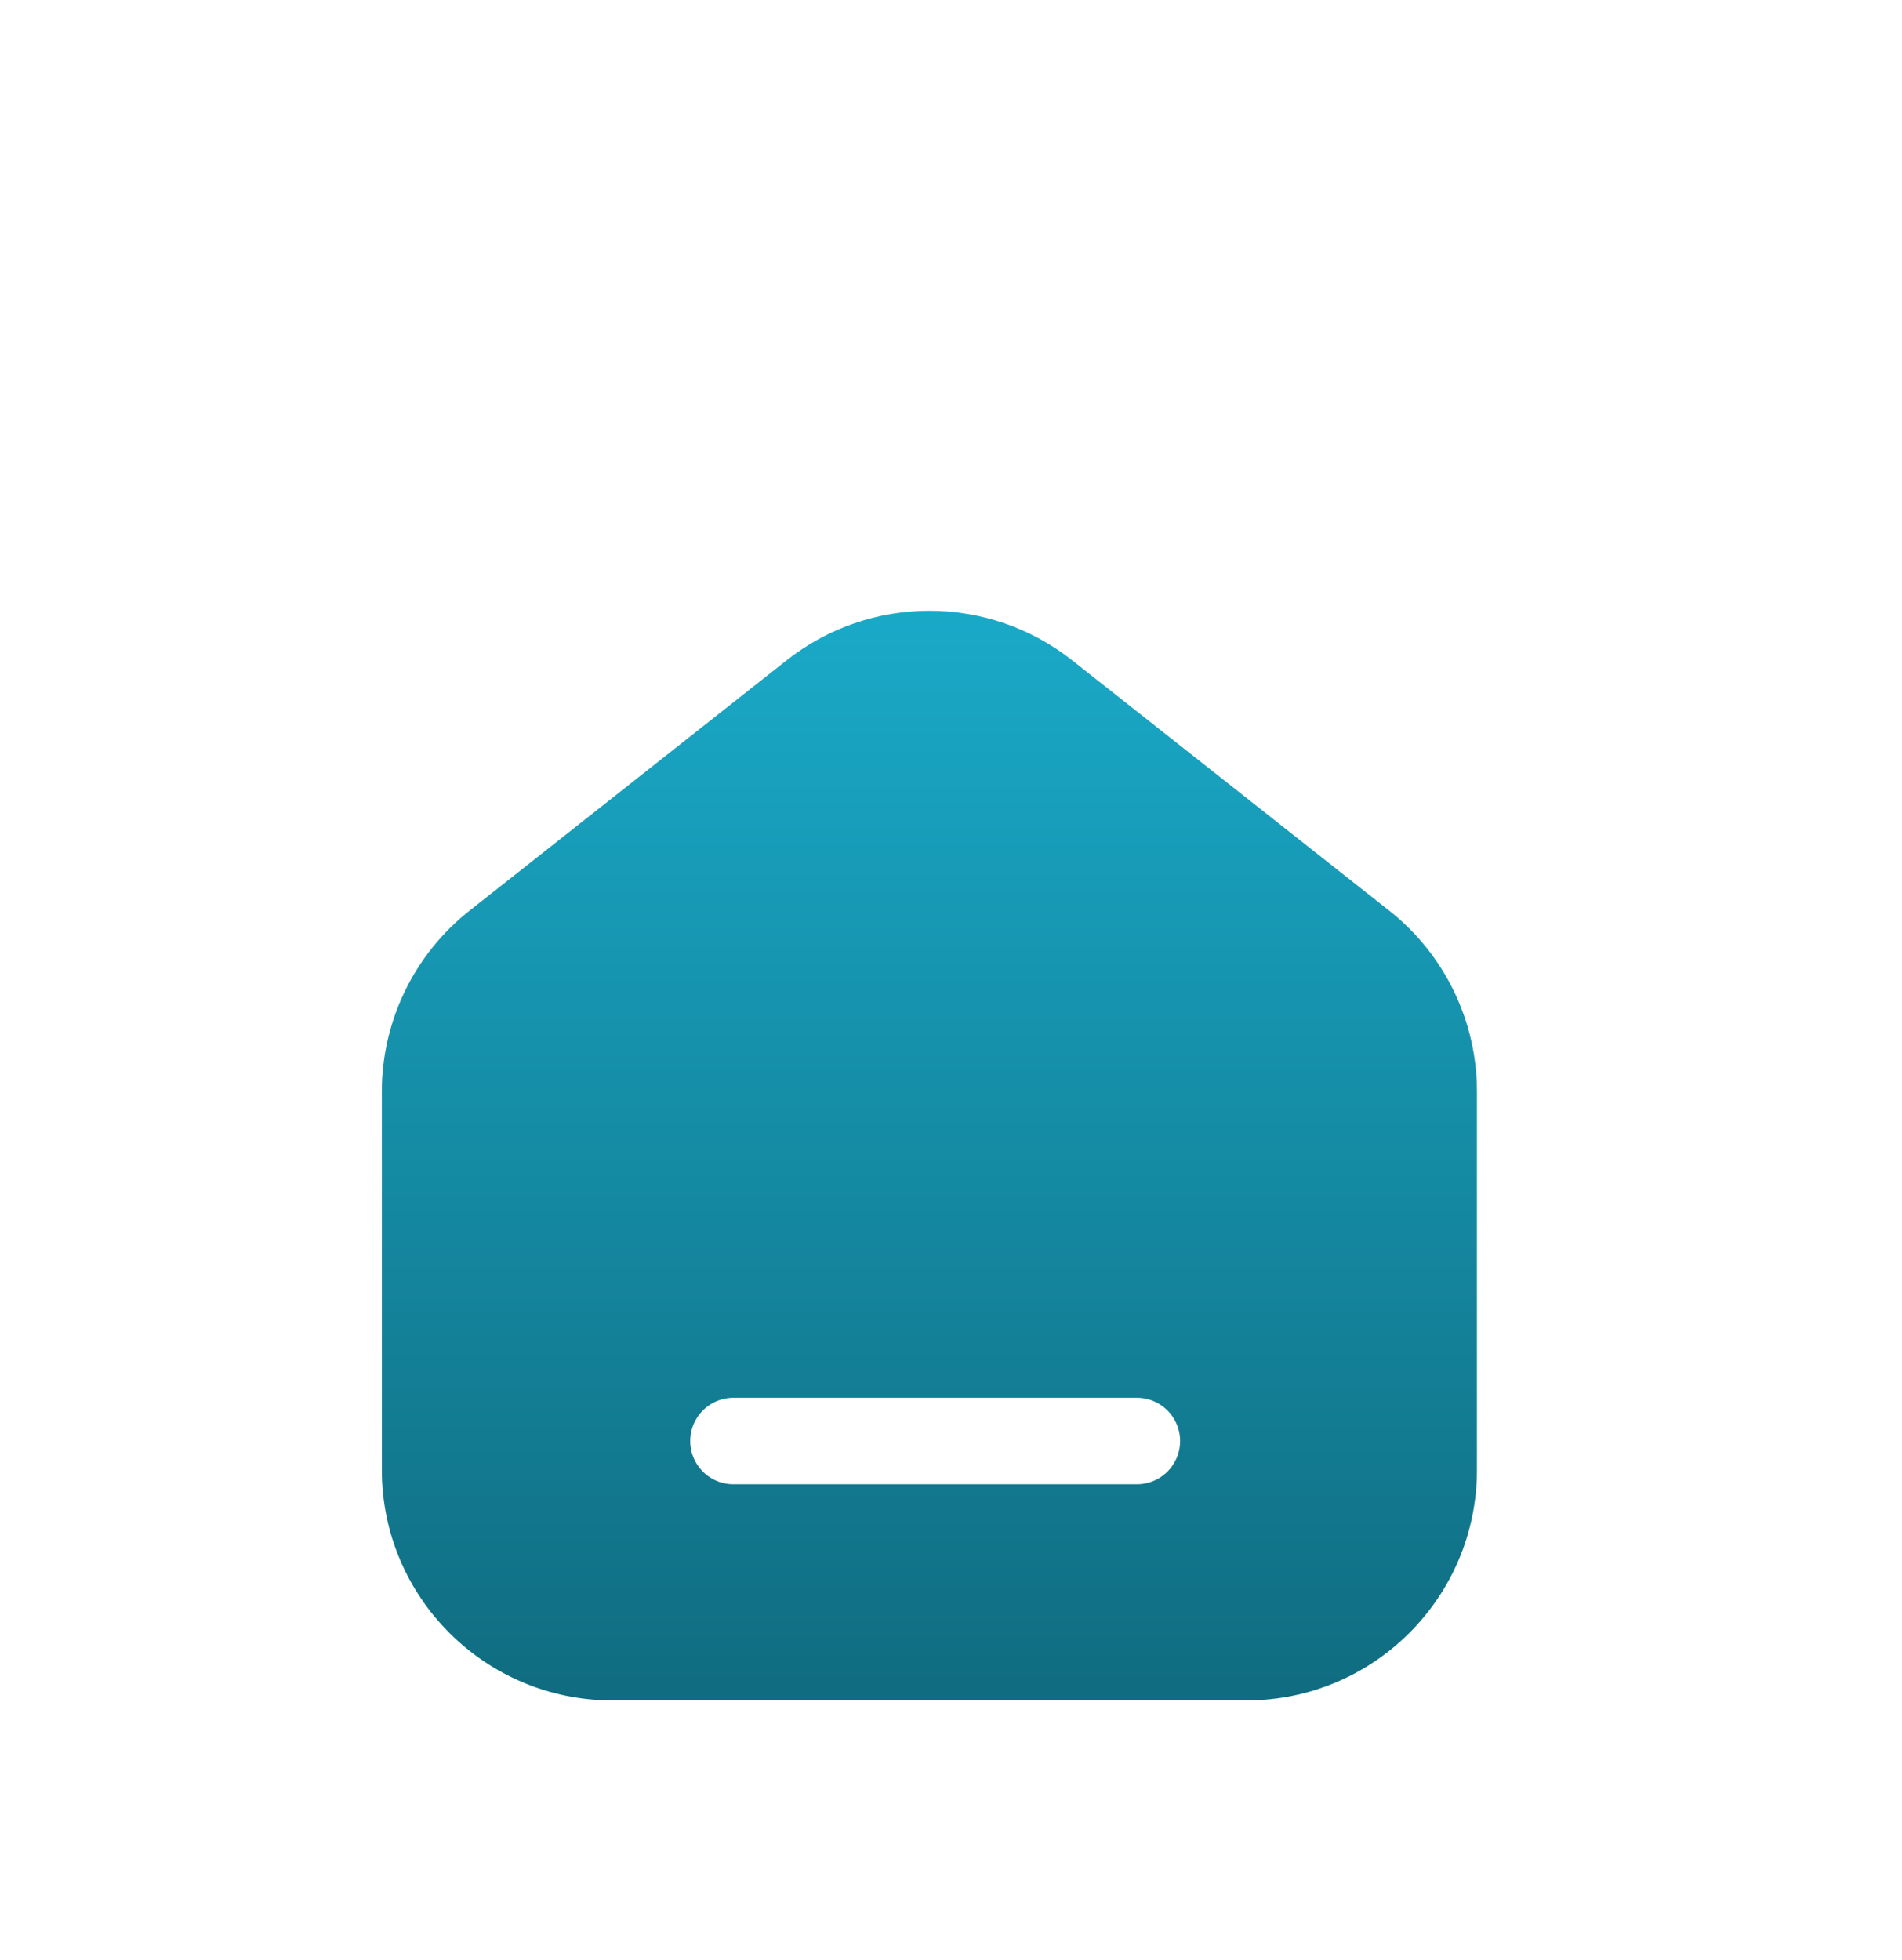<svg width="33" height="34" viewBox="0 0 33 34" fill="none" xmlns="http://www.w3.org/2000/svg">
<g filter="url(#filter0_d_4991_1548)">
<path d="M6.625 14.938C6.625 13.714 7.186 12.557 8.146 11.799L13.646 7.457C15.1 6.309 17.15 6.309 18.604 7.457L24.104 11.799C25.064 12.557 25.625 13.714 25.625 14.938V21.5C25.625 23.709 23.834 25.5 21.625 25.5H19.125H13.125H10.625C8.416 25.5 6.625 23.709 6.625 21.5L6.625 14.938Z" fill="url(#paint0_linear_4991_1548)"/>
<path d="M12.725 21H16.225C16.225 21 18.358 21 19.725 21" stroke="white" stroke-width="1.5" stroke-linecap="round"/>
</g>
<defs>
<filter id="filter0_d_4991_1548" x="0.125" y="4" width="32" height="32" filterUnits="userSpaceOnUse" color-interpolation-filters="sRGB">
<feFlood flood-opacity="0" result="BackgroundImageFix"/>
<feColorMatrix in="SourceAlpha" type="matrix" values="0 0 0 0 0 0 0 0 0 0 0 0 0 0 0 0 0 0 127 0" result="hardAlpha"/>
<feOffset dy="4"/>
<feGaussianBlur stdDeviation="2"/>
<feComposite in2="hardAlpha" operator="out"/>
<feColorMatrix type="matrix" values="0 0 0 0 0.09 0 0 0 0 0.592 0 0 0 0 0.698 0 0 0 0.5 0"/>
<feBlend mode="normal" in2="BackgroundImageFix" result="effect1_dropShadow_4991_1548"/>
<feBlend mode="normal" in="SourceGraphic" in2="effect1_dropShadow_4991_1548" result="shape"/>
</filter>
<linearGradient id="paint0_linear_4991_1548" x1="16.125" y1="5.5" x2="16.125" y2="25.5" gradientUnits="userSpaceOnUse">
<stop stop-color="#1AADCC"/>
<stop offset="1" stop-color="#106C80"/>
</linearGradient>
</defs>
</svg>
